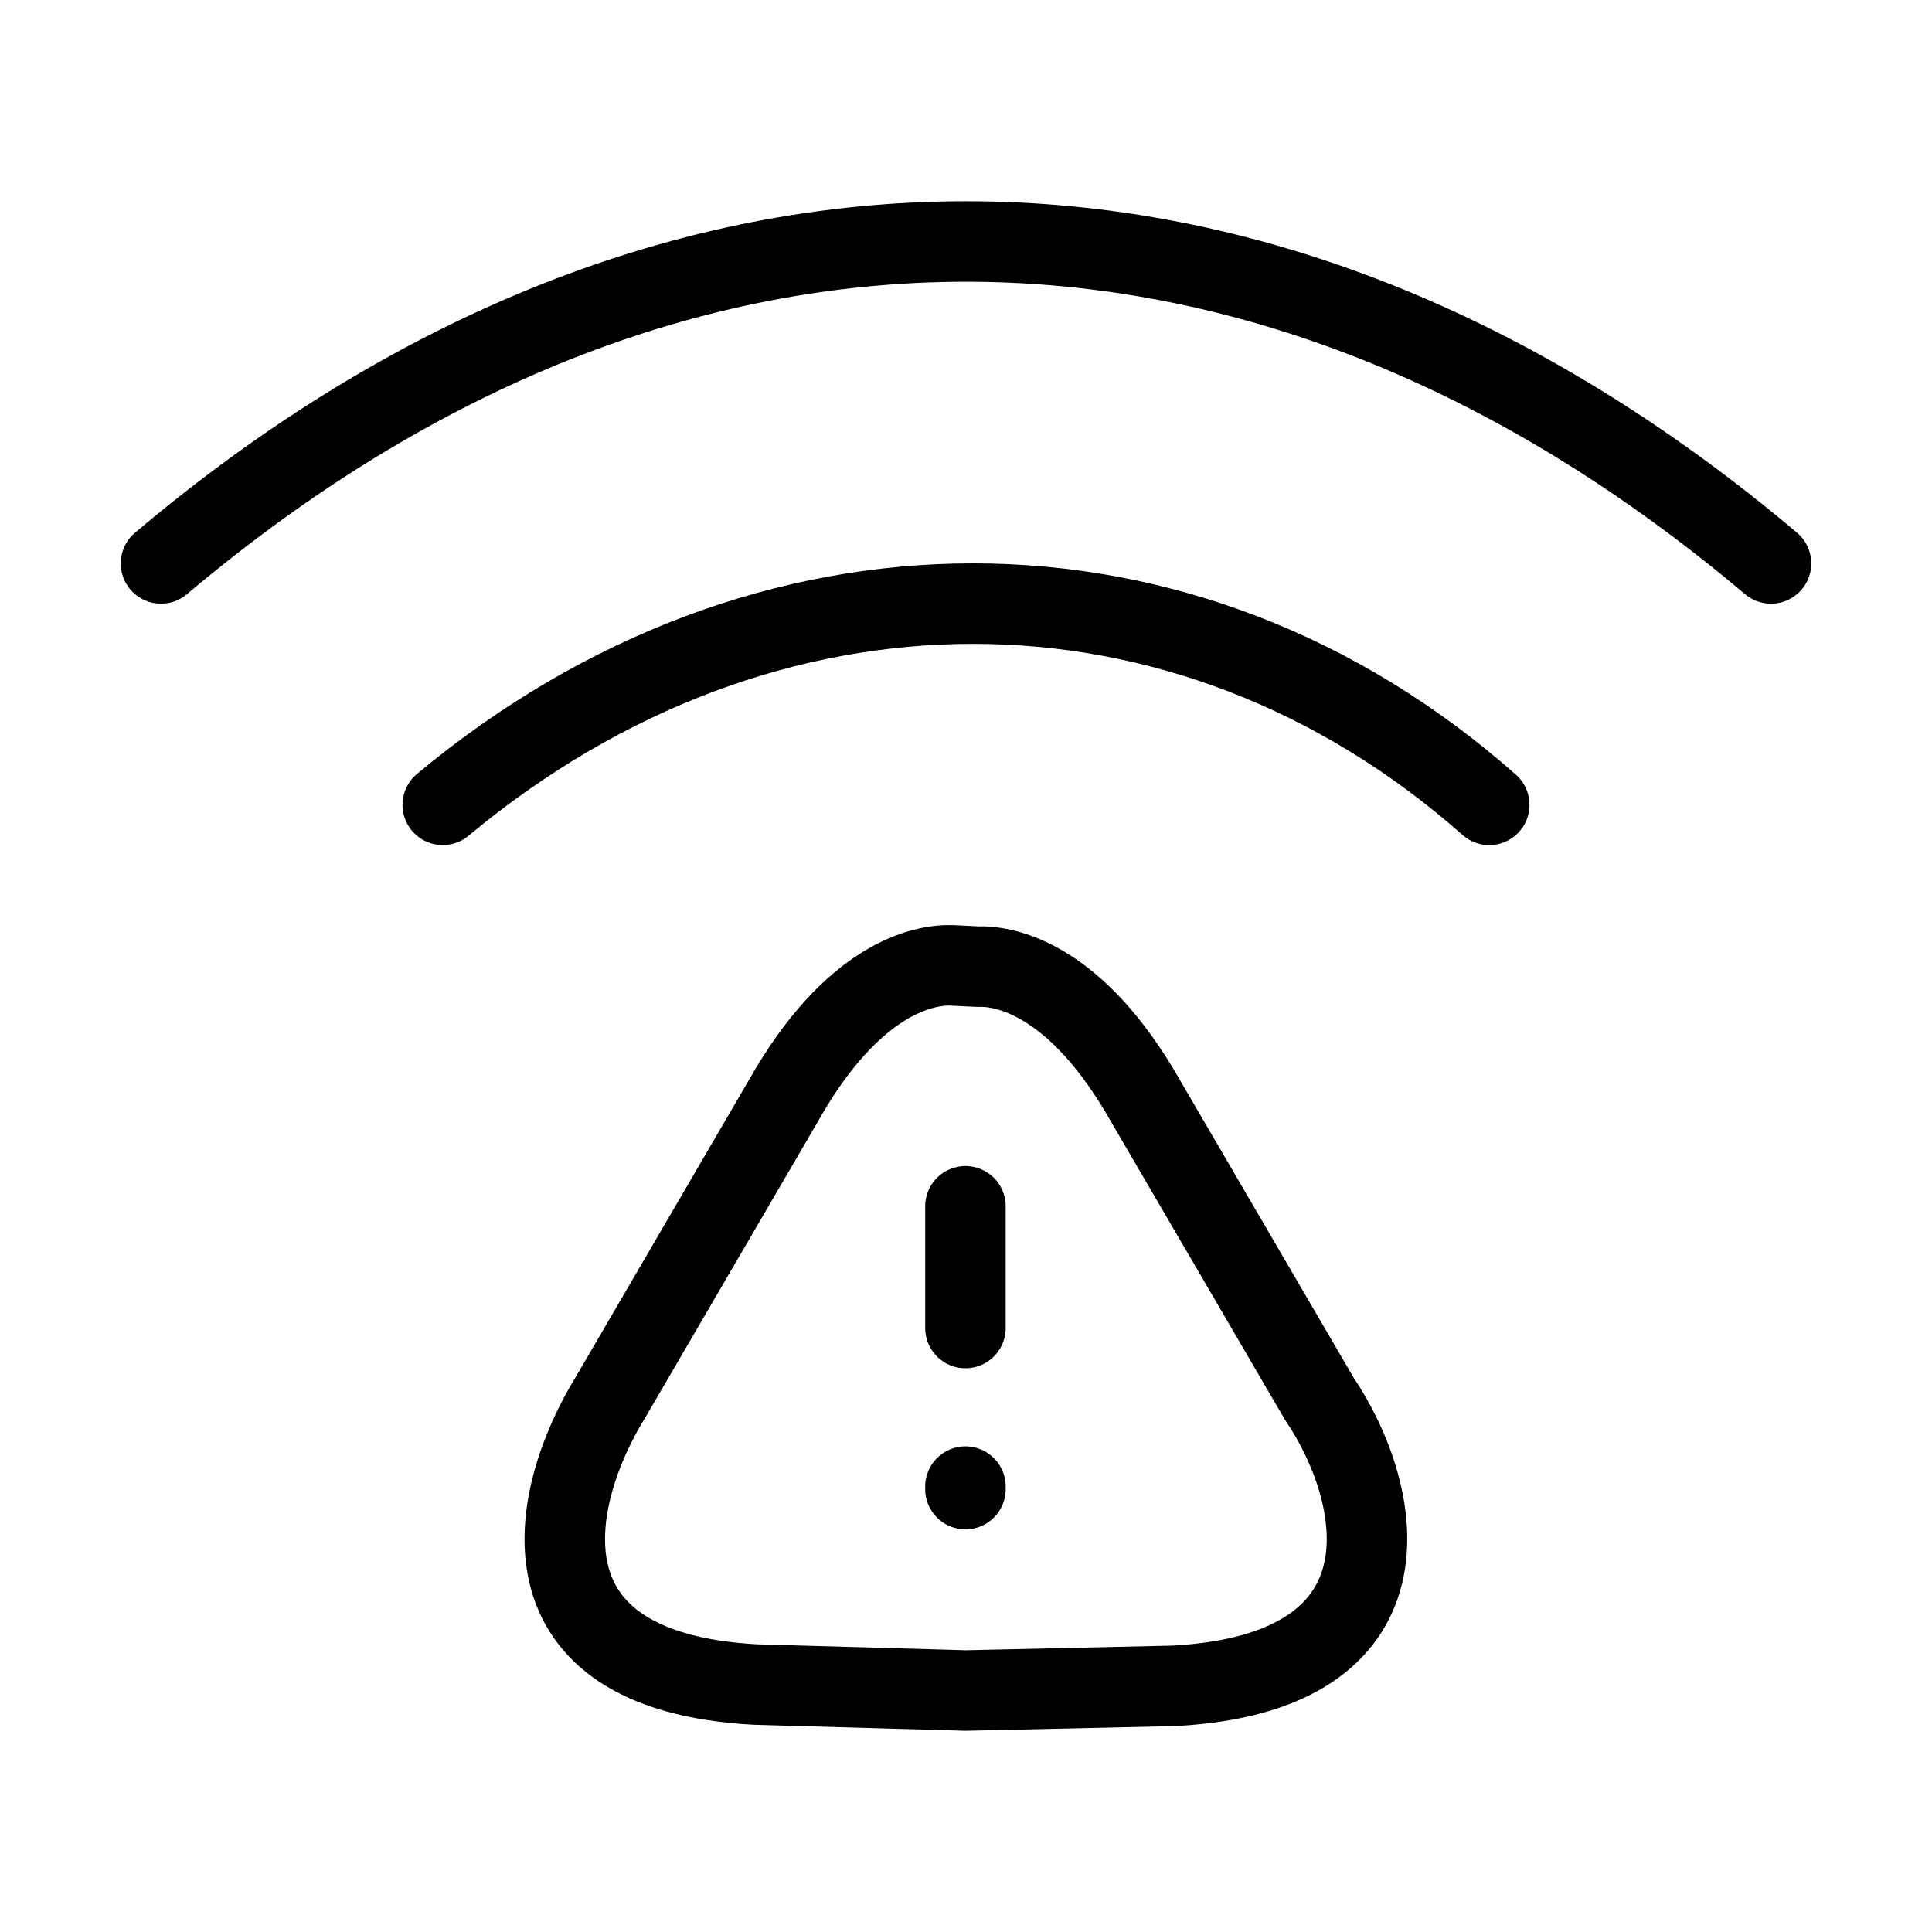 <svg xmlns="http://www.w3.org/2000/svg" viewBox="0 0 24 24" fill="none" stroke="currentColor" stroke-linecap="round" stroke-linejoin="round">
  <path d="M18.5 9.998C14.732 6.665 9.5 6.665 5.5 9.998" stroke="currentColor" key="k0" />
  <path d="M2 6.999C8.316 1.667 15.684 1.667 22 6.999" stroke="currentColor" key="k1" />
  <path d="M11.993 14.985V16.497M11.993 18.467V18.498M12.144 12.008C12.493 11.994 13.374 12.163 14.234 13.683L16.388 17.374C17.21 18.592 17.615 20.778 14.587 20.942L11.999 21L9.384 20.926C6.356 20.762 6.822 18.594 7.583 17.359L9.736 13.667C10.596 12.147 11.478 11.979 11.827 11.992L12.144 12.008Z" stroke="currentColor" key="k2" />
</svg>